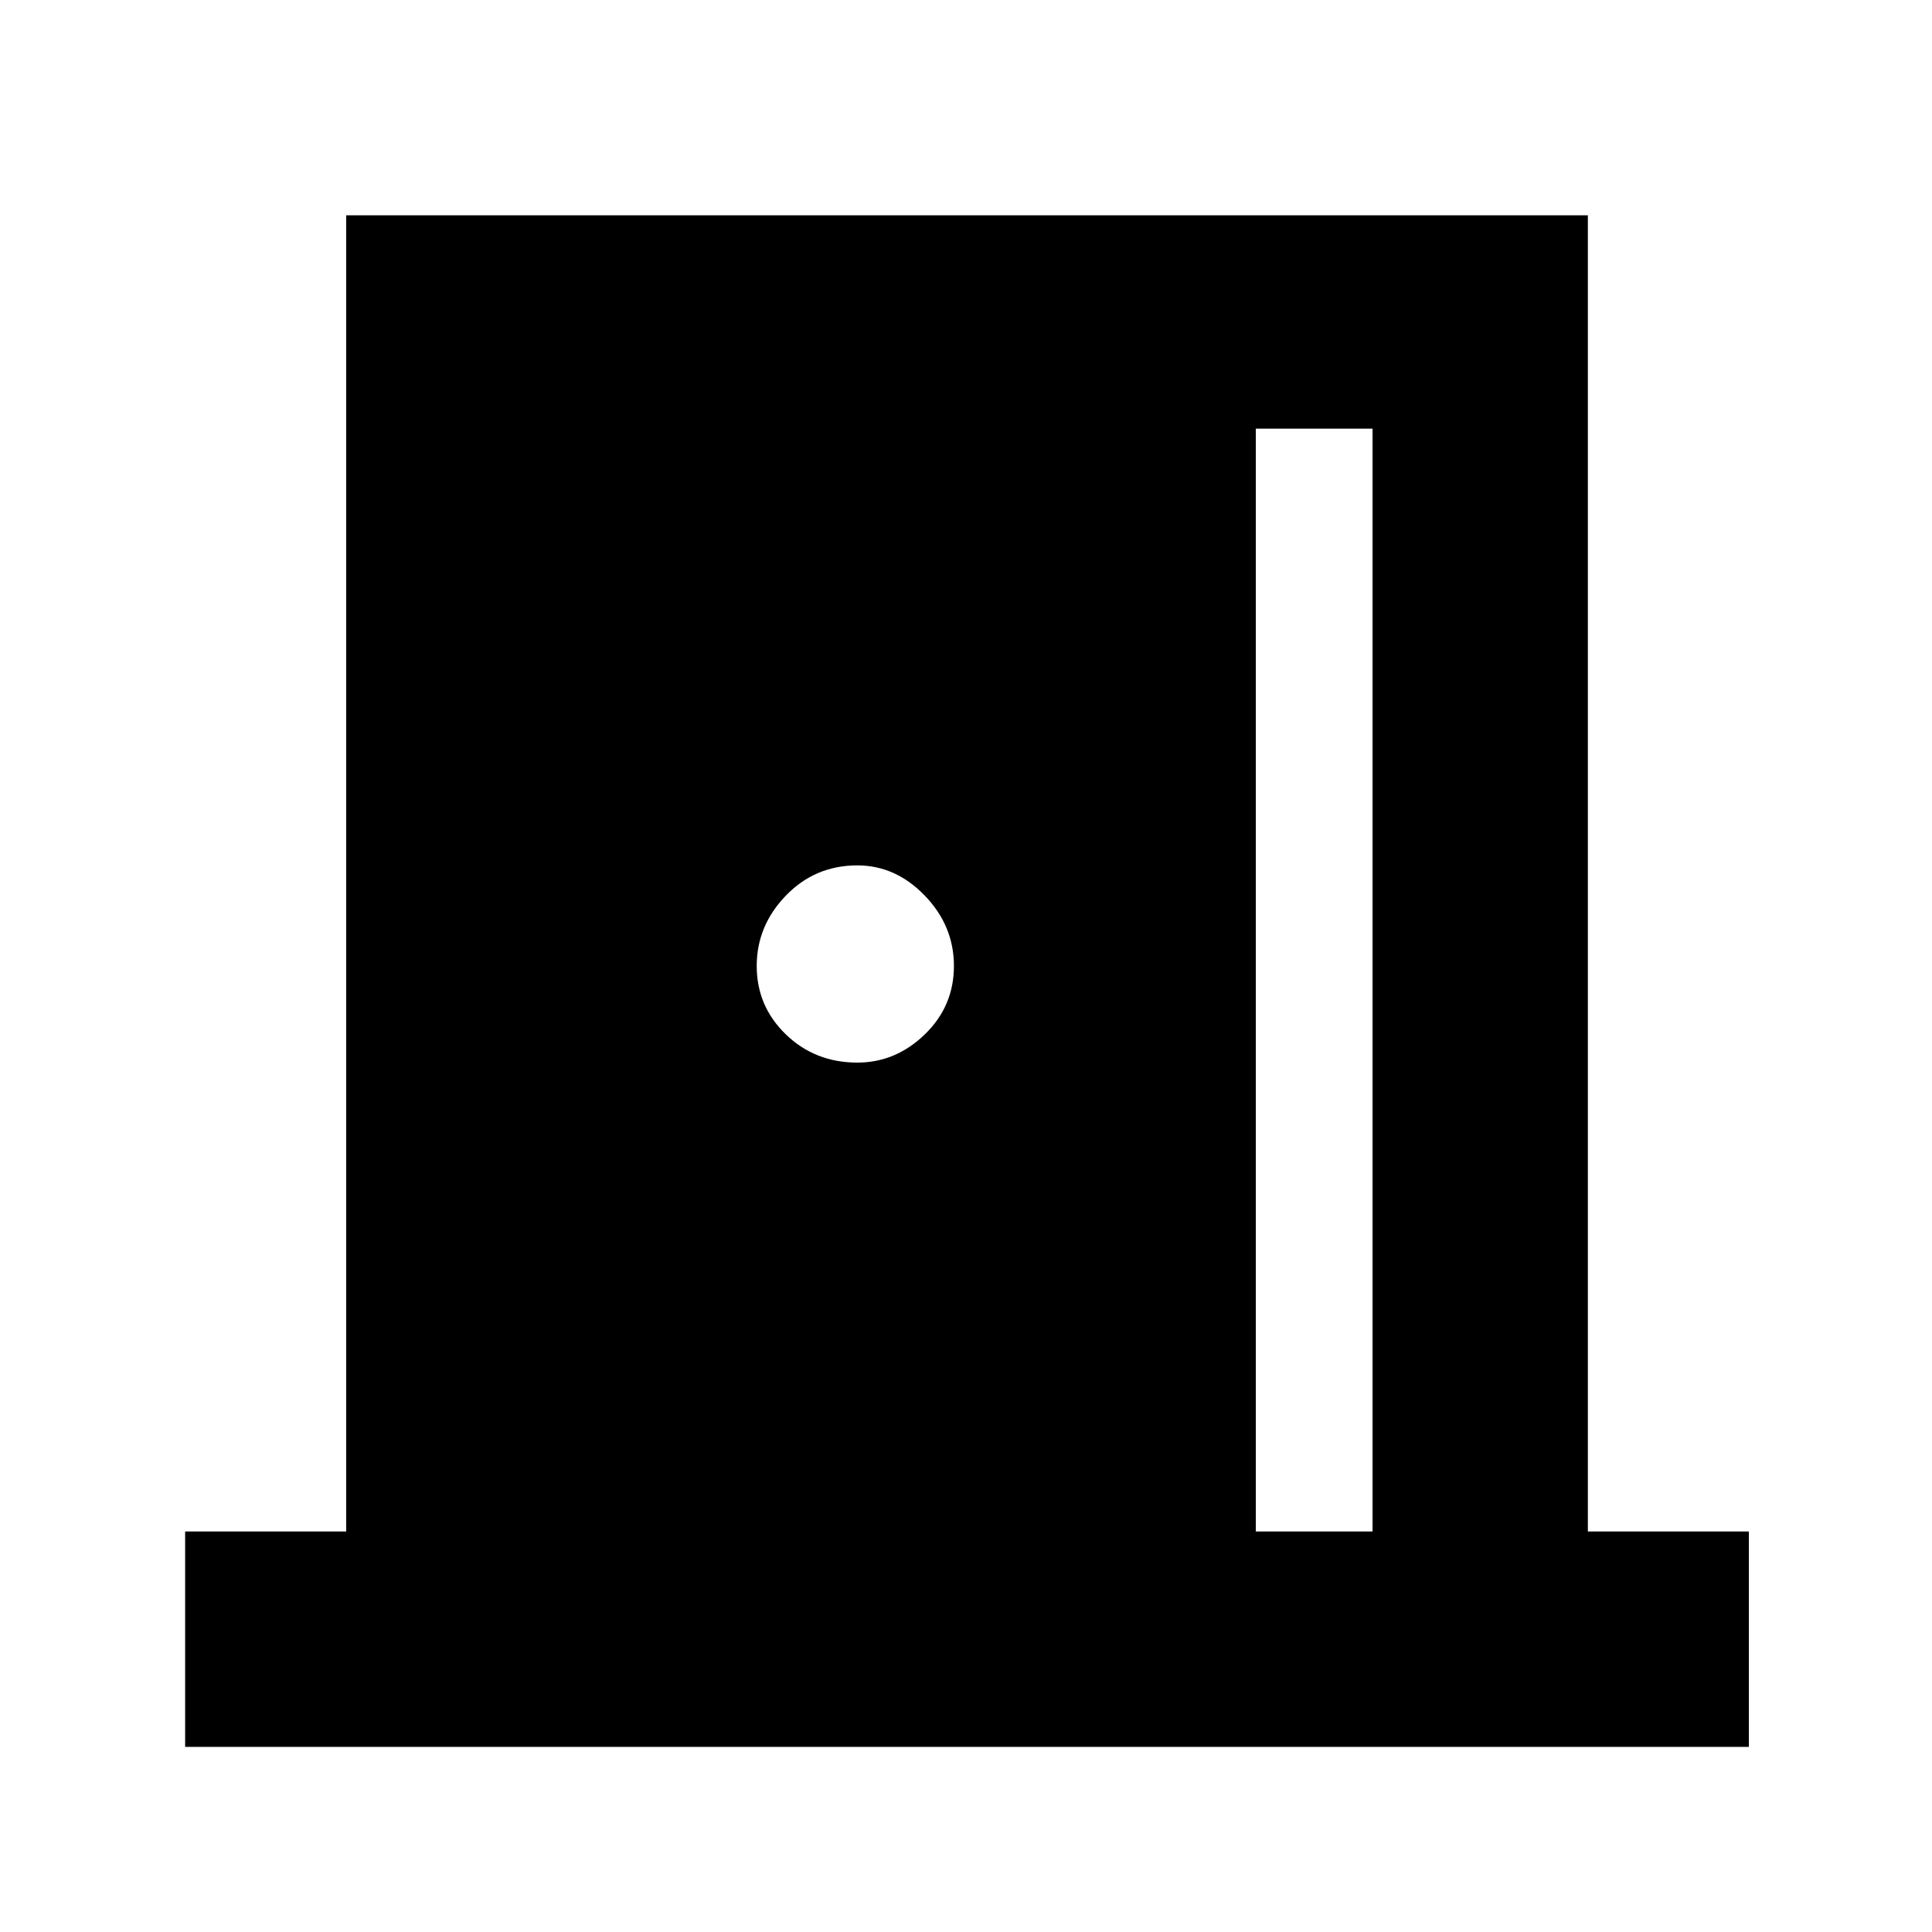 <svg xmlns="http://www.w3.org/2000/svg" height="40" width="40"><path d="M3.833 36.167v-4.459h3.334V4.458h25.708v27.25h3.333v4.459ZM26 31.708h2.417V8.875H26ZM17.75 22q.792 0 1.396-.583.604-.584.604-1.417 0-.833-.604-1.458t-1.396-.625q-.875 0-1.479.625-.604.625-.604 1.458t.604 1.417q.604.583 1.479.583Z"/></svg>